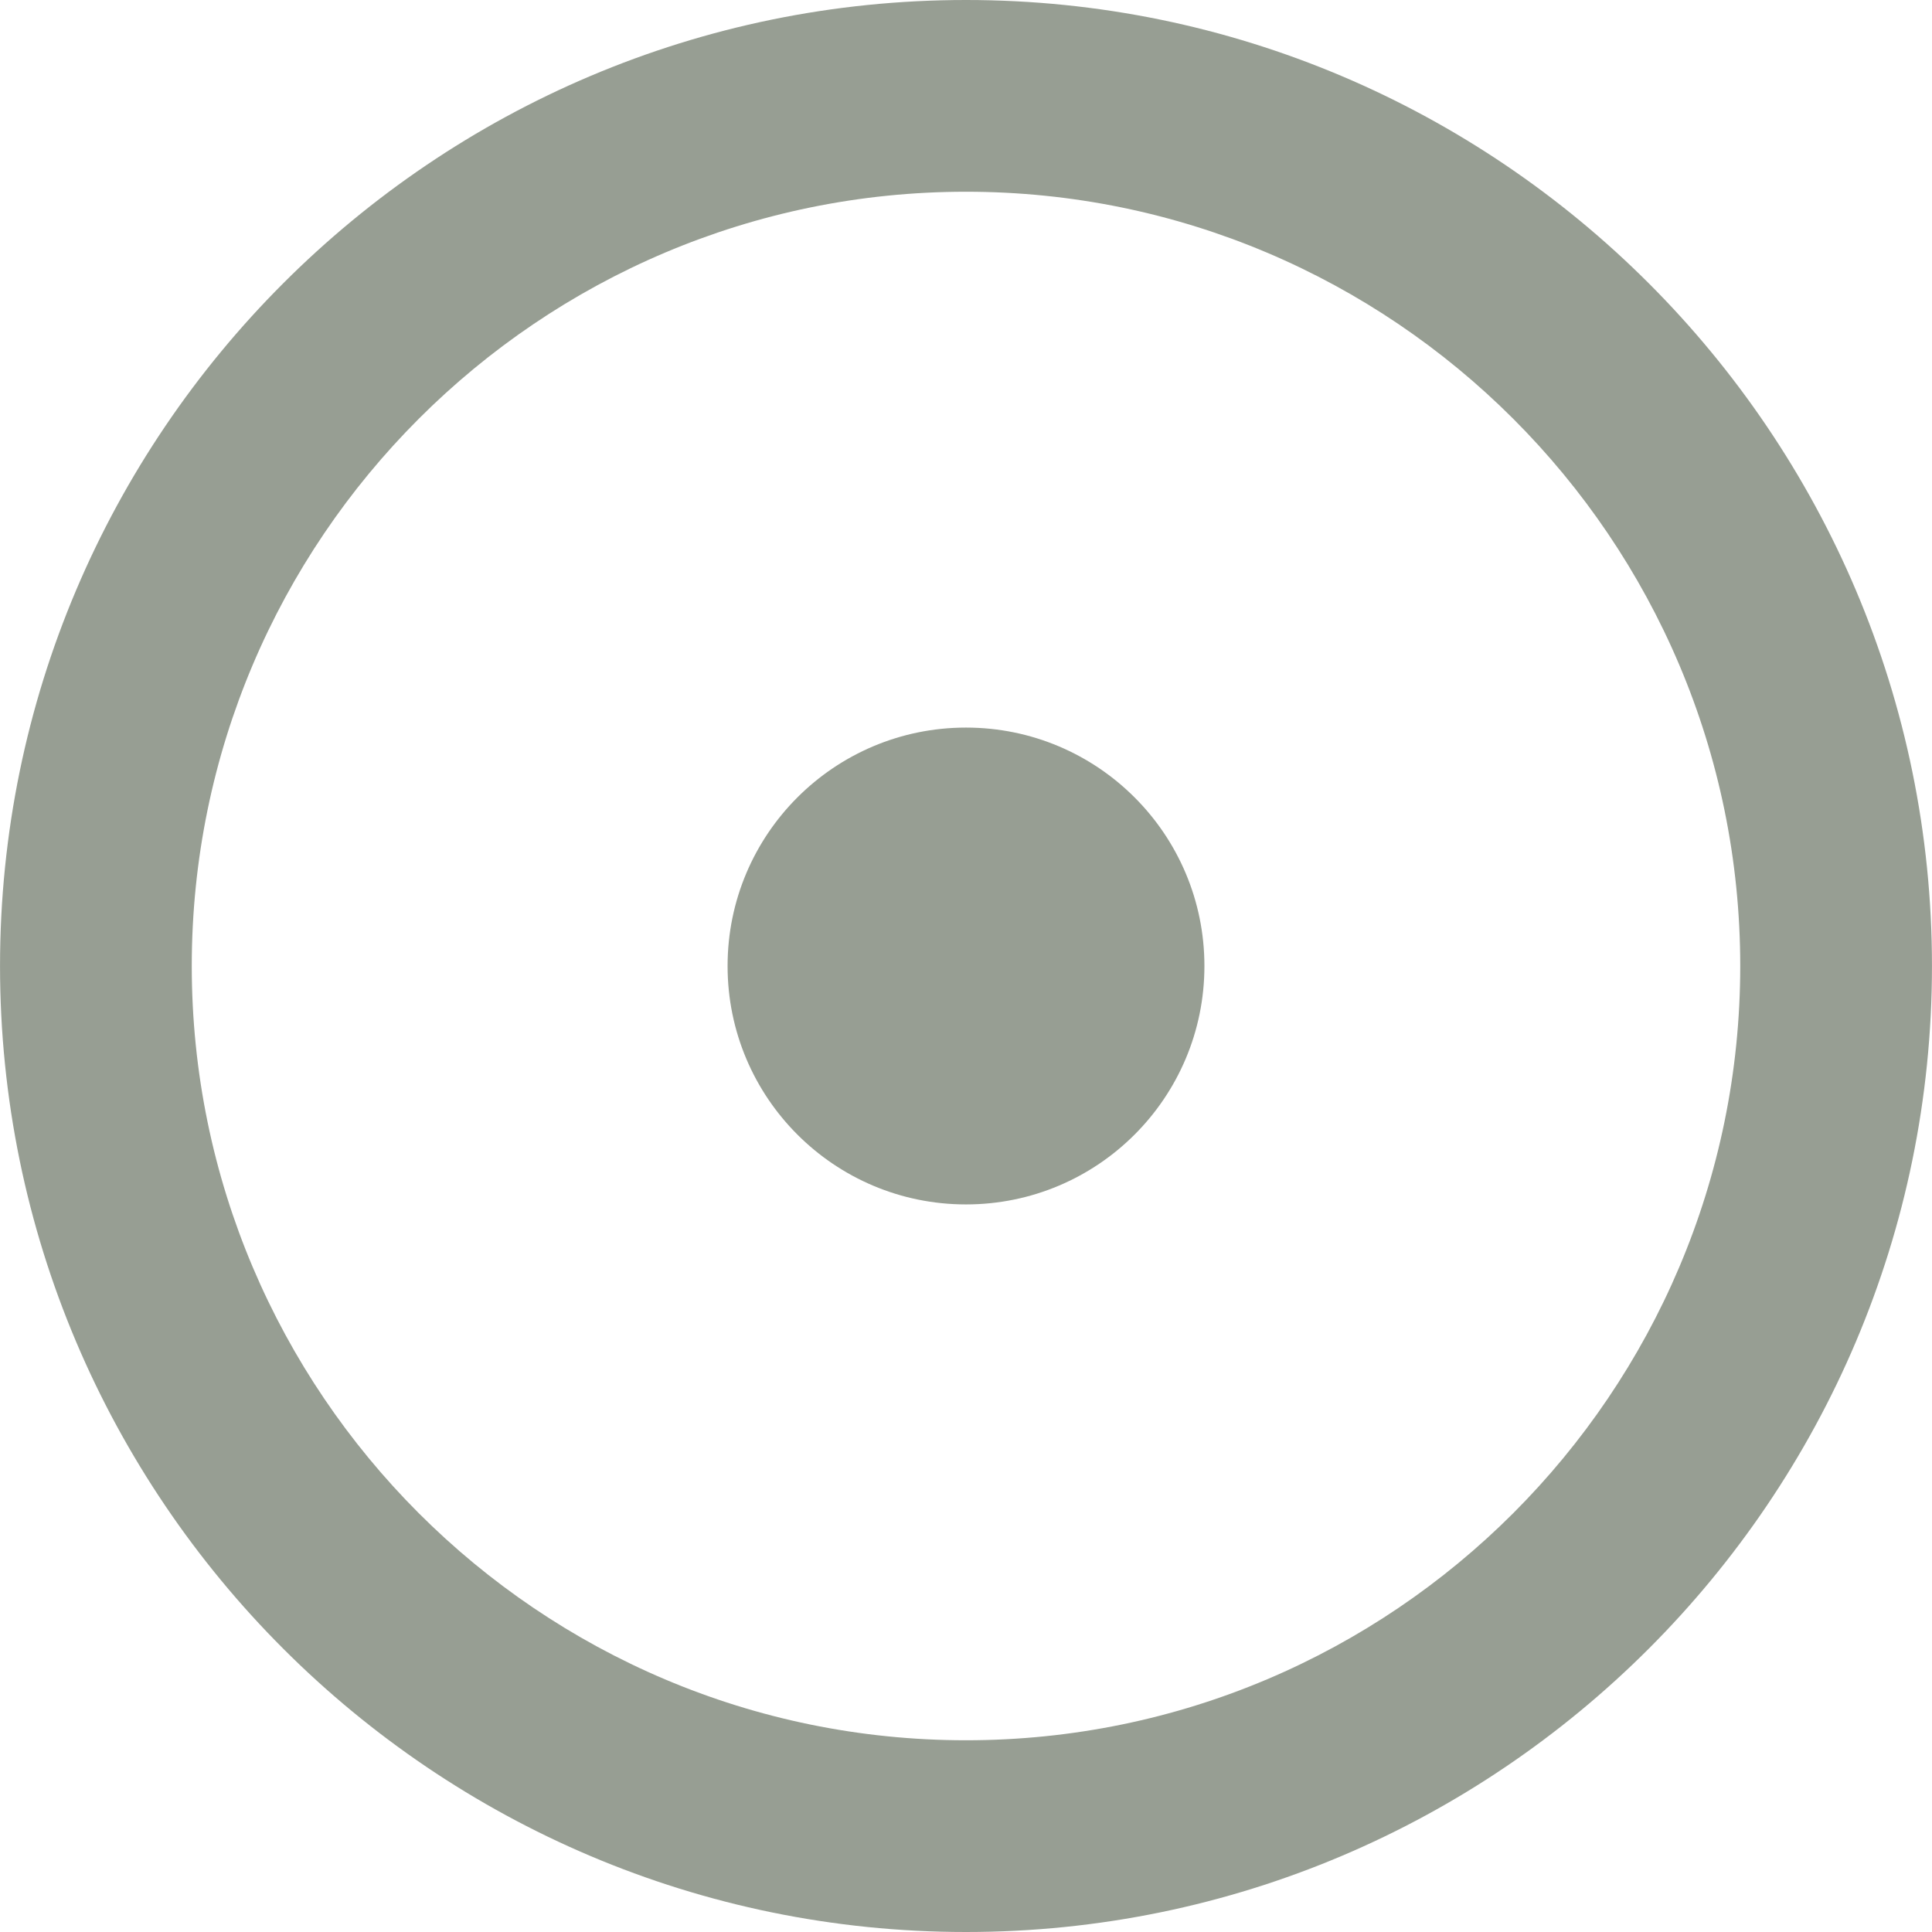<?xml version="1.0" encoding="iso-8859-1"?>
<!-- Generator: Adobe Illustrator 18.0.0, SVG Export Plug-In . SVG Version: 6.00 Build 0)  -->
<!DOCTYPE svg PUBLIC "-//W3C//DTD SVG 1.1//EN" "http://www.w3.org/Graphics/SVG/1.1/DTD/svg11.dtd">
<svg fill="#979e93" version="1.1" id="Capa_1" xmlns="http://www.w3.org/2000/svg" xmlns:xlink="http://www.w3.org/1999/xlink" x="0px" y="0px"
	 viewBox="0 0 482.112 482.112" style="enable-background:new 0 0 482.112 482.112;" xml:space="preserve">
<g>
	<path d="M241.055,0C108.141,0,0.007,108.134,0.007,241.048c0,132.922,108.134,241.064,241.048,241.064
		c132.915,0,241.05-108.142,241.05-241.064C482.105,108.134,373.97,0,241.055,0z M241.055,434.267
		c-106.53,0-193.202-86.68-193.202-193.218c0-106.531,86.672-193.203,193.202-193.203c106.53,0,193.204,86.672,193.204,193.203
		C434.259,347.587,347.585,434.267,241.055,434.267z"/>
	<path d="M241.055,181.561c-32.862,0-59.494,26.634-59.494,59.496s26.632,59.496,59.494,59.496
		c32.863,0,59.496-26.634,59.496-59.496S273.918,181.561,241.055,181.561z"/>
</g>
<g>
</g>
<g>
</g>
<g>
</g>
<g>
</g>
<g>
</g>
<g>
</g>
<g>
</g>
<g>
</g>
<g>
</g>
<g>
</g>
<g>
</g>
<g>
</g>
<g>
</g>
<g>
</g>
<g>
</g>
</svg>
